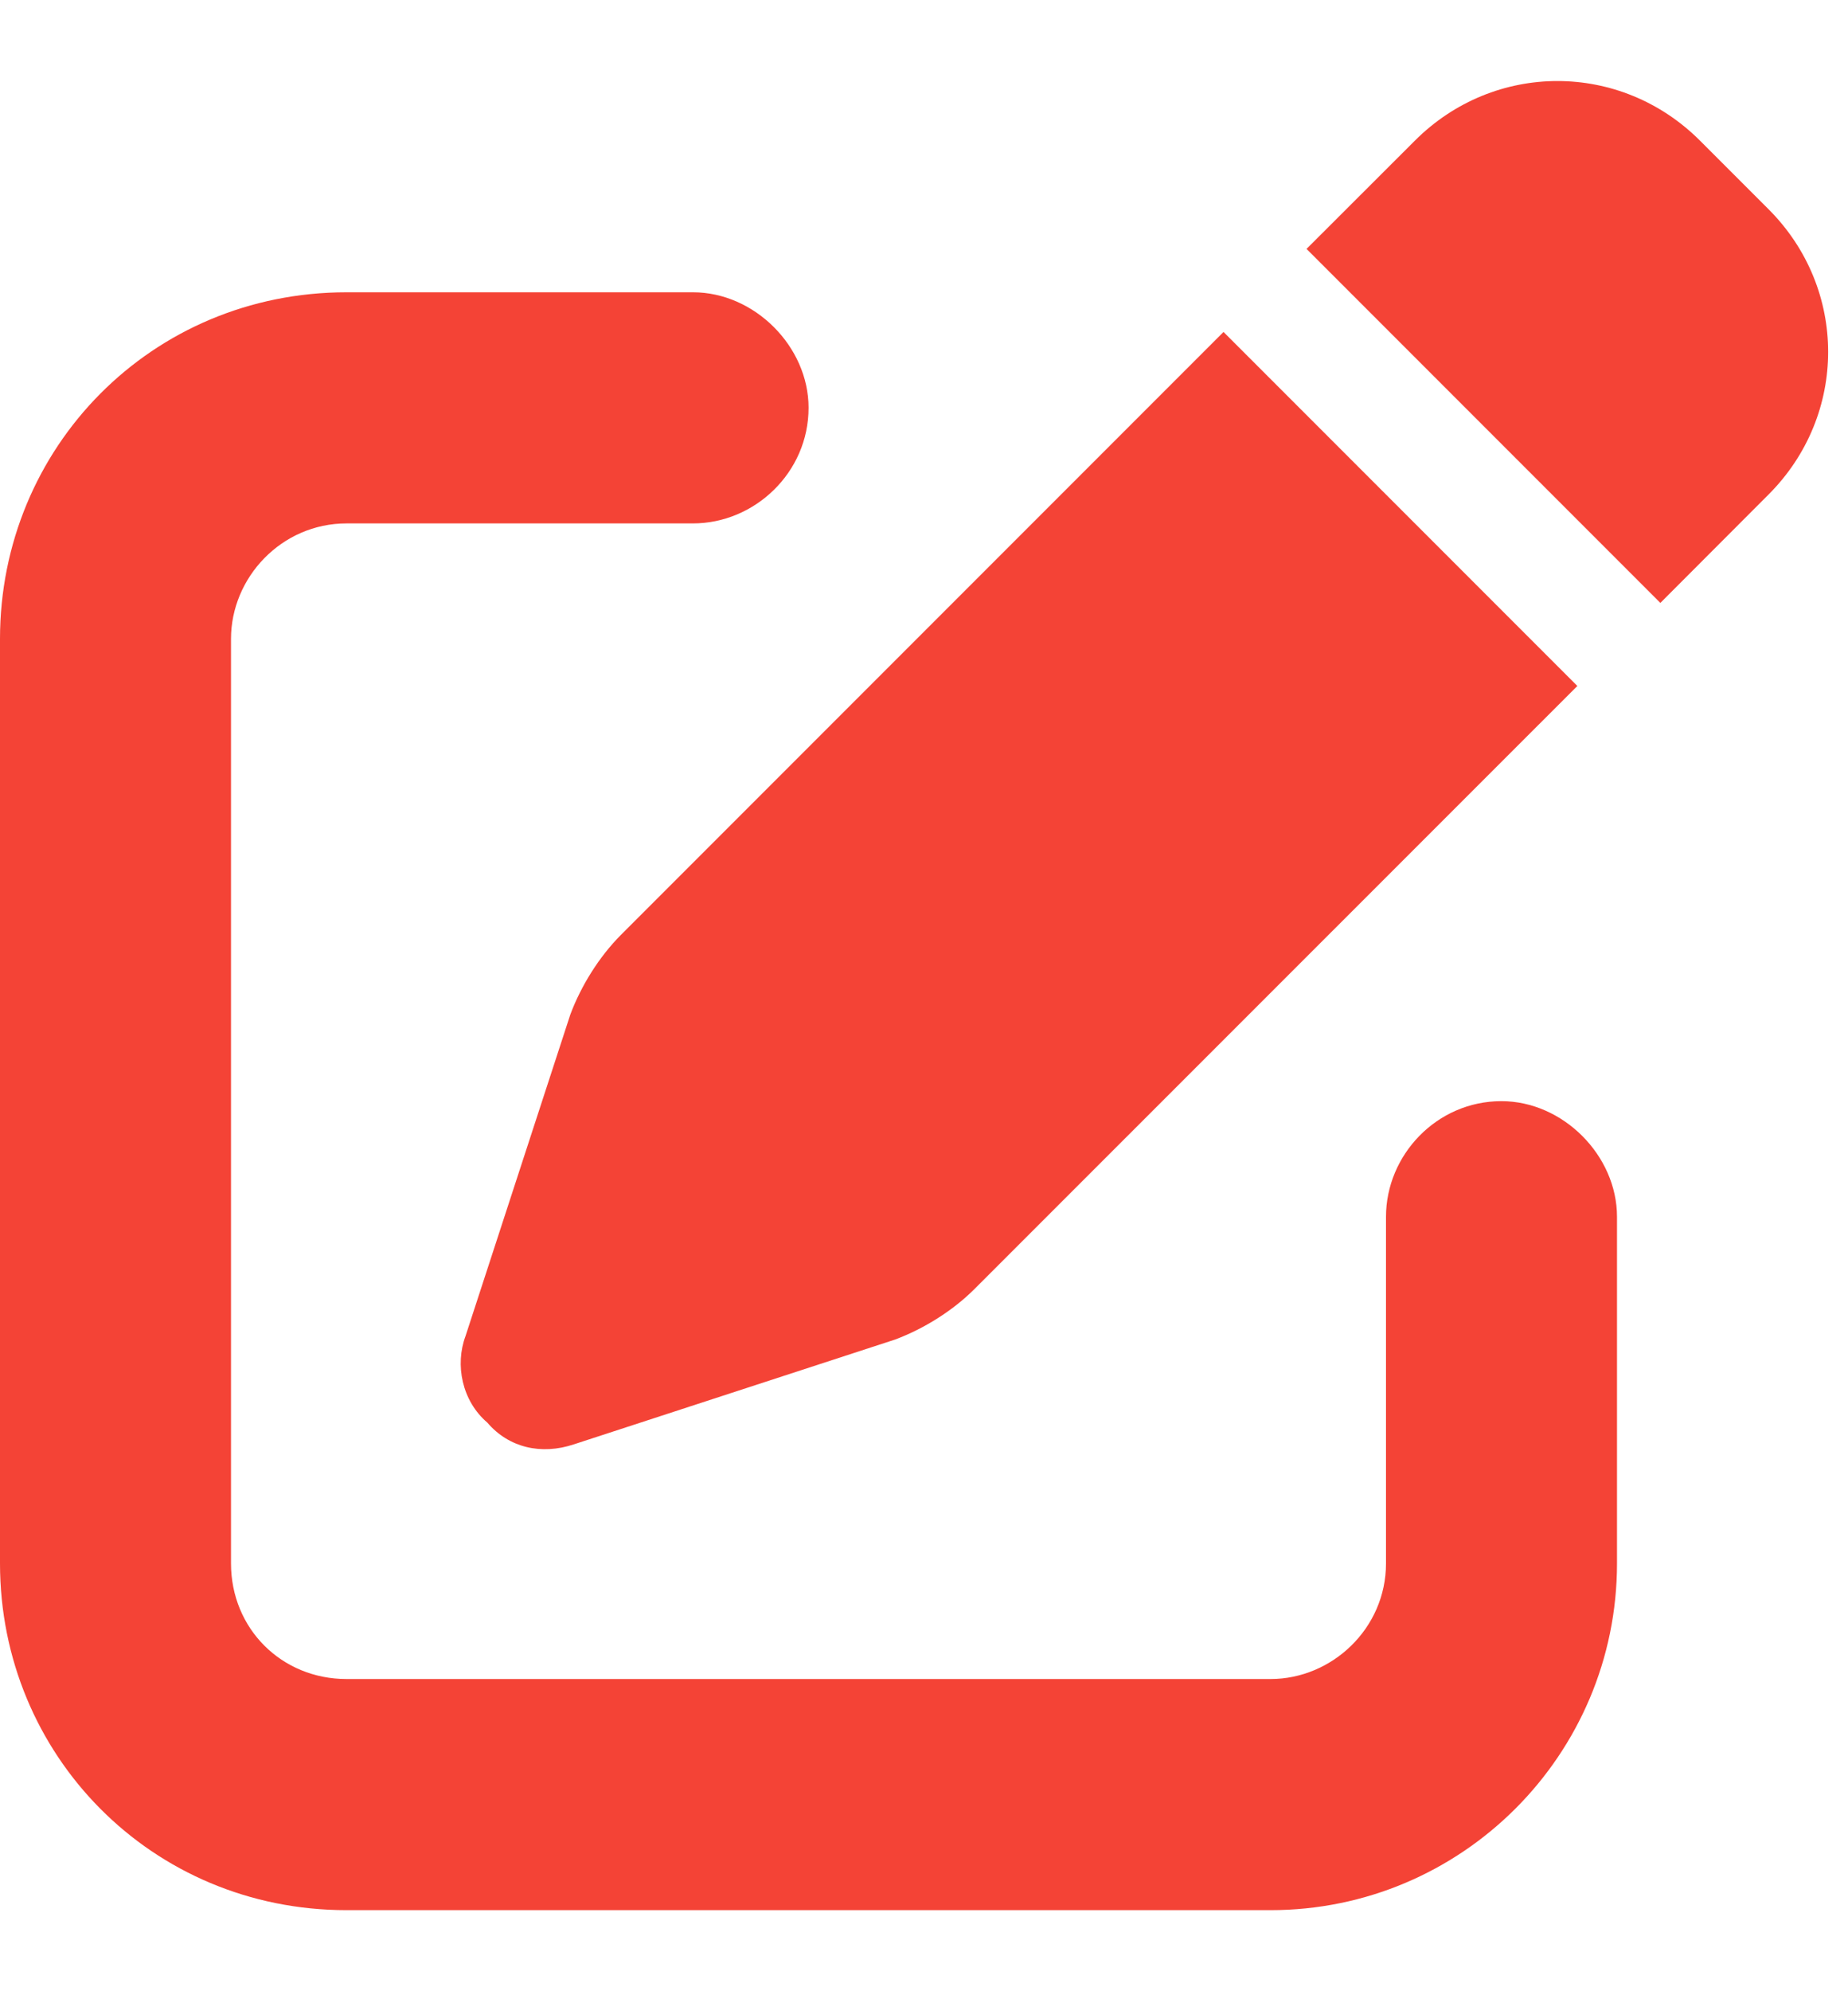 <svg width="13" height="14" viewBox="0 0 13 14" fill="none" xmlns="http://www.w3.org/2000/svg">
<path d="M12.441 1.471C13 2.03 13 2.918 12.441 3.477L11.68 4.239L9.191 1.75L9.953 0.989C10.512 0.43 11.4 0.43 11.959 0.989L12.441 1.471ZM4.367 6.574L8.607 2.334L11.096 4.823L6.855 9.063C6.703 9.215 6.5 9.342 6.297 9.418L4.037 10.155C3.809 10.231 3.58 10.18 3.428 10.002C3.25 9.85 3.199 9.596 3.275 9.393L4.012 7.133C4.088 6.93 4.215 6.727 4.367 6.574ZM4.875 2.055C5.307 2.055 5.688 2.436 5.688 2.867C5.688 3.324 5.307 3.68 4.875 3.68H2.438C1.98 3.68 1.625 4.061 1.625 4.492V10.992C1.625 11.45 1.98 11.805 2.438 11.805H8.938C9.369 11.805 9.75 11.45 9.75 10.992V8.555C9.75 8.123 10.105 7.742 10.562 7.742C10.994 7.742 11.375 8.123 11.375 8.555V10.992C11.375 12.338 10.283 13.43 8.938 13.43H2.438C1.066 13.43 0 12.338 0 10.992V4.492C0 3.147 1.066 2.055 2.438 2.055H4.875Z" fill="#F44336"/>
</svg>

